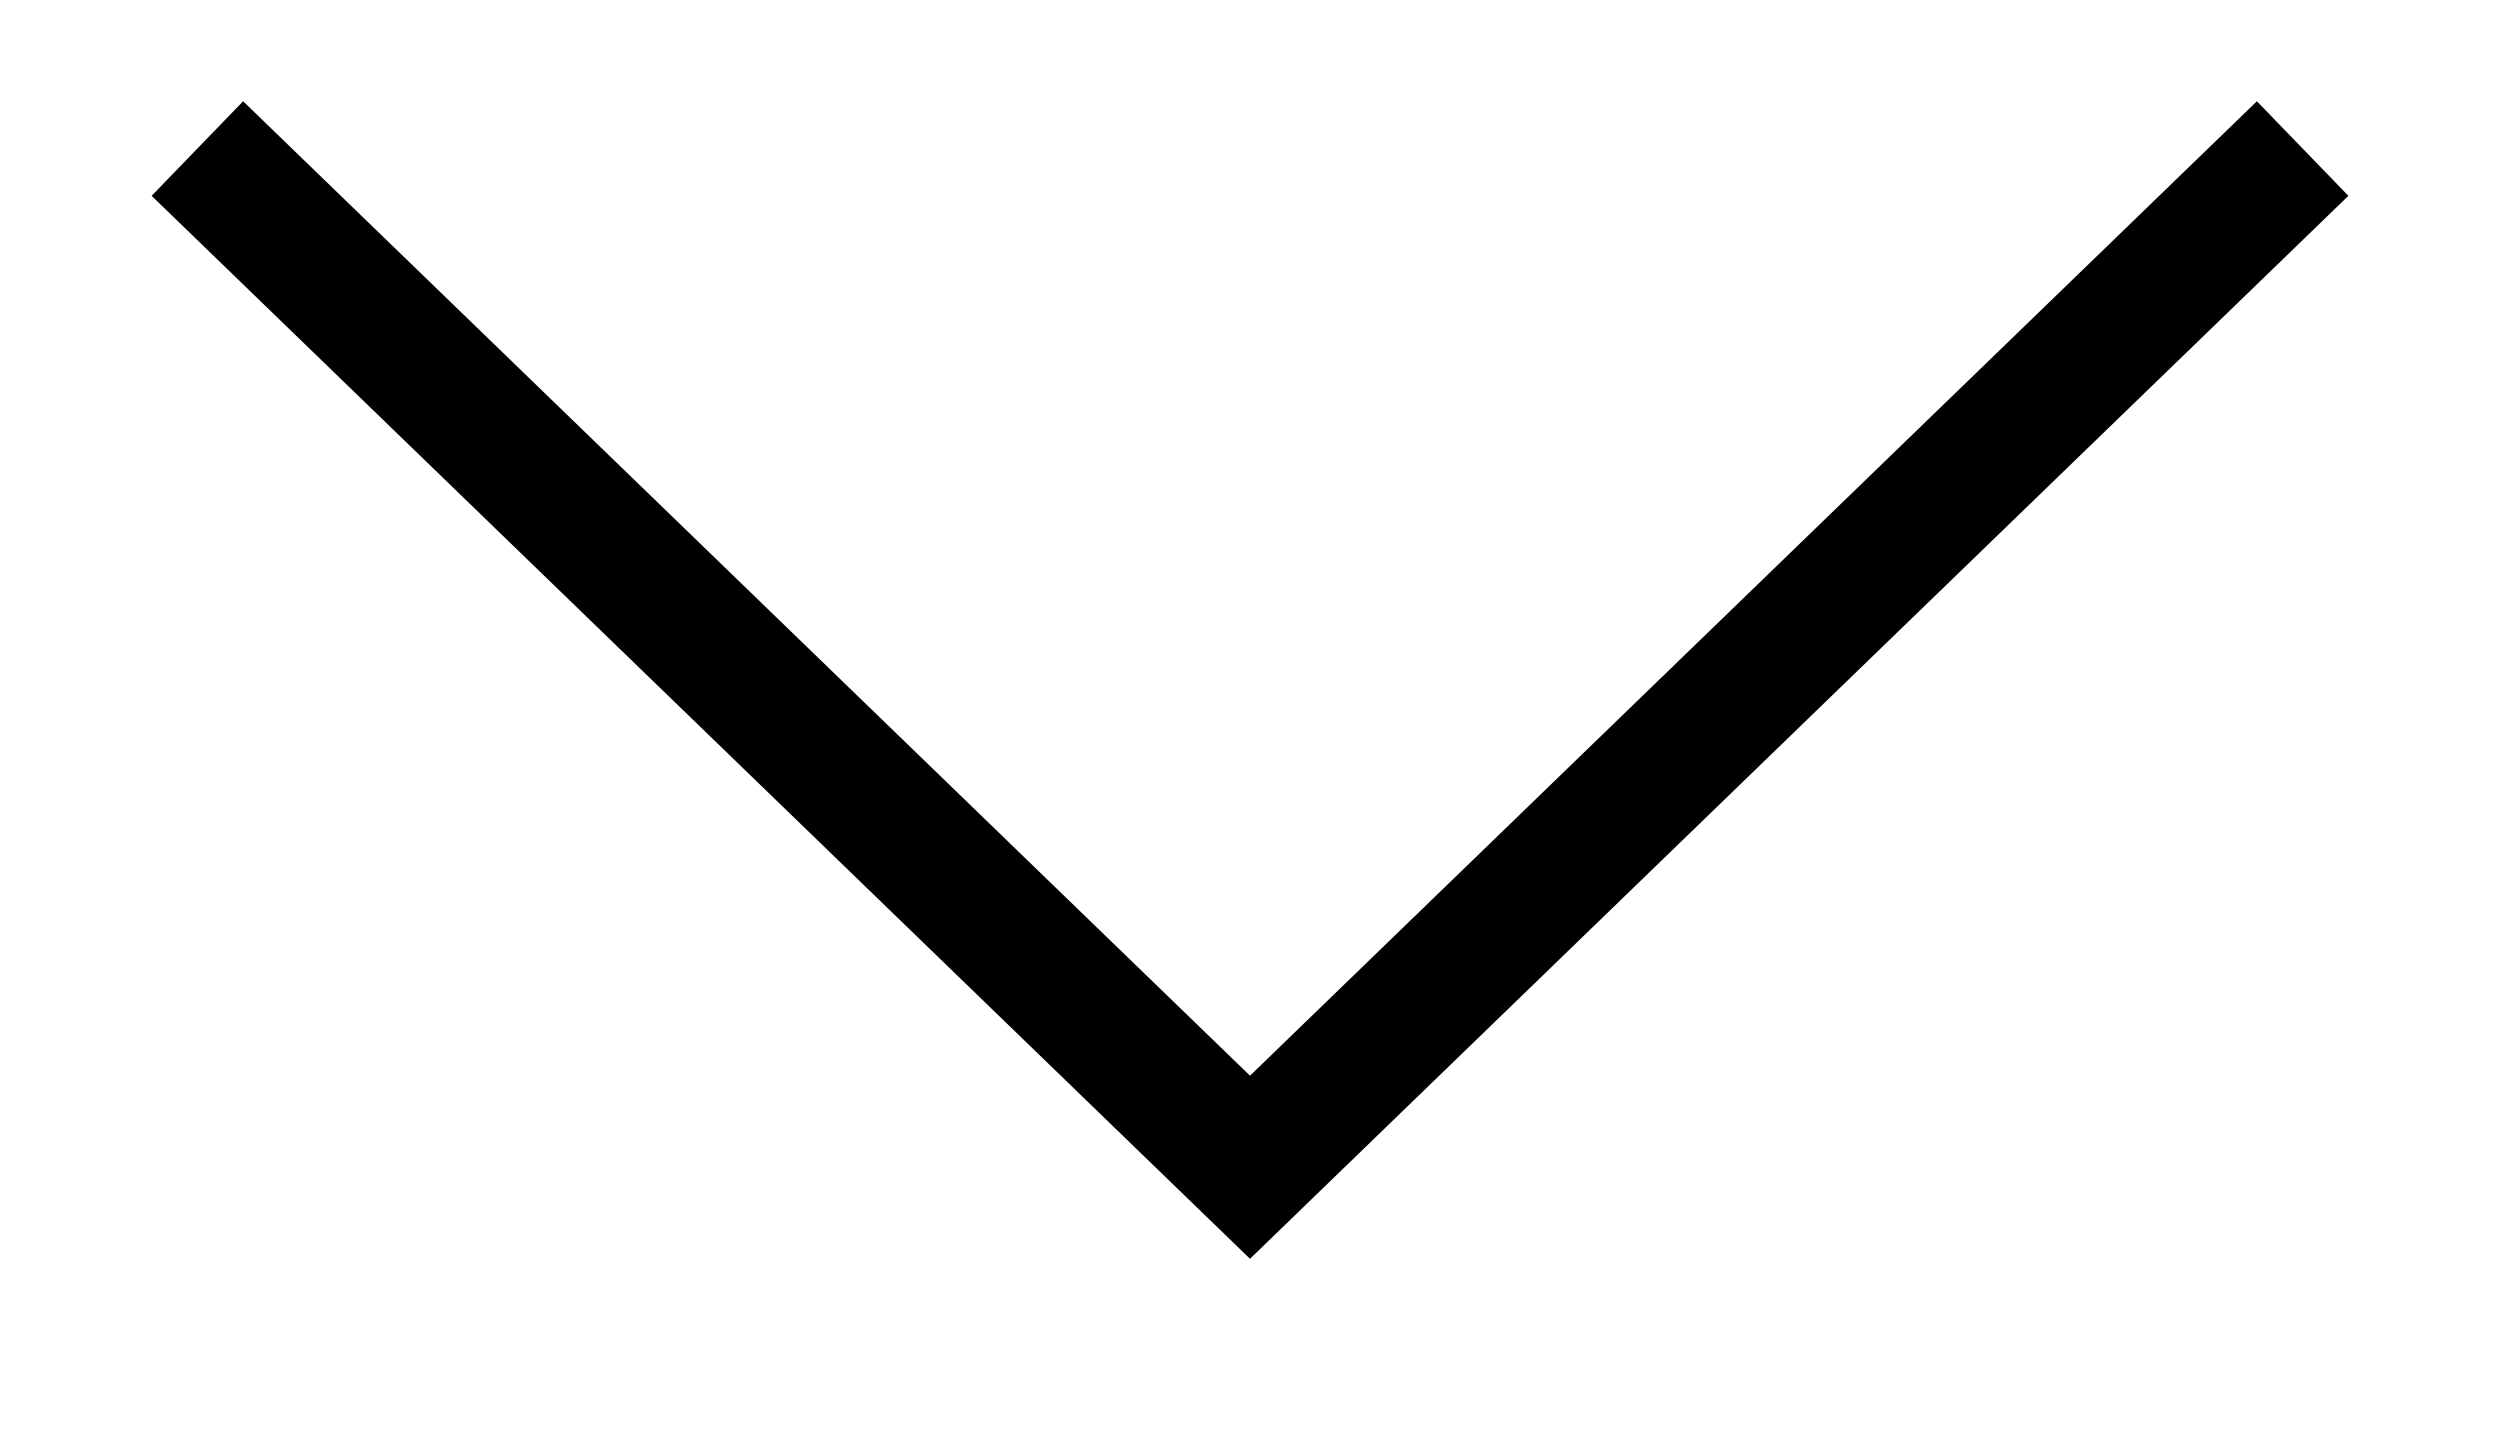 		<svg
			width="19"
			height="11"
			viewBox="0 0 19 11"
			fill="none"
			xmlns="http://www.w3.org/2000/svg"
		>
			<path
				id="Rectangle 128"
				d="M1.5 1.129L9.5 8.871L17.5 1.129"
				stroke="currentColor"
				strokeWidth="3"
			/>
		</svg>
